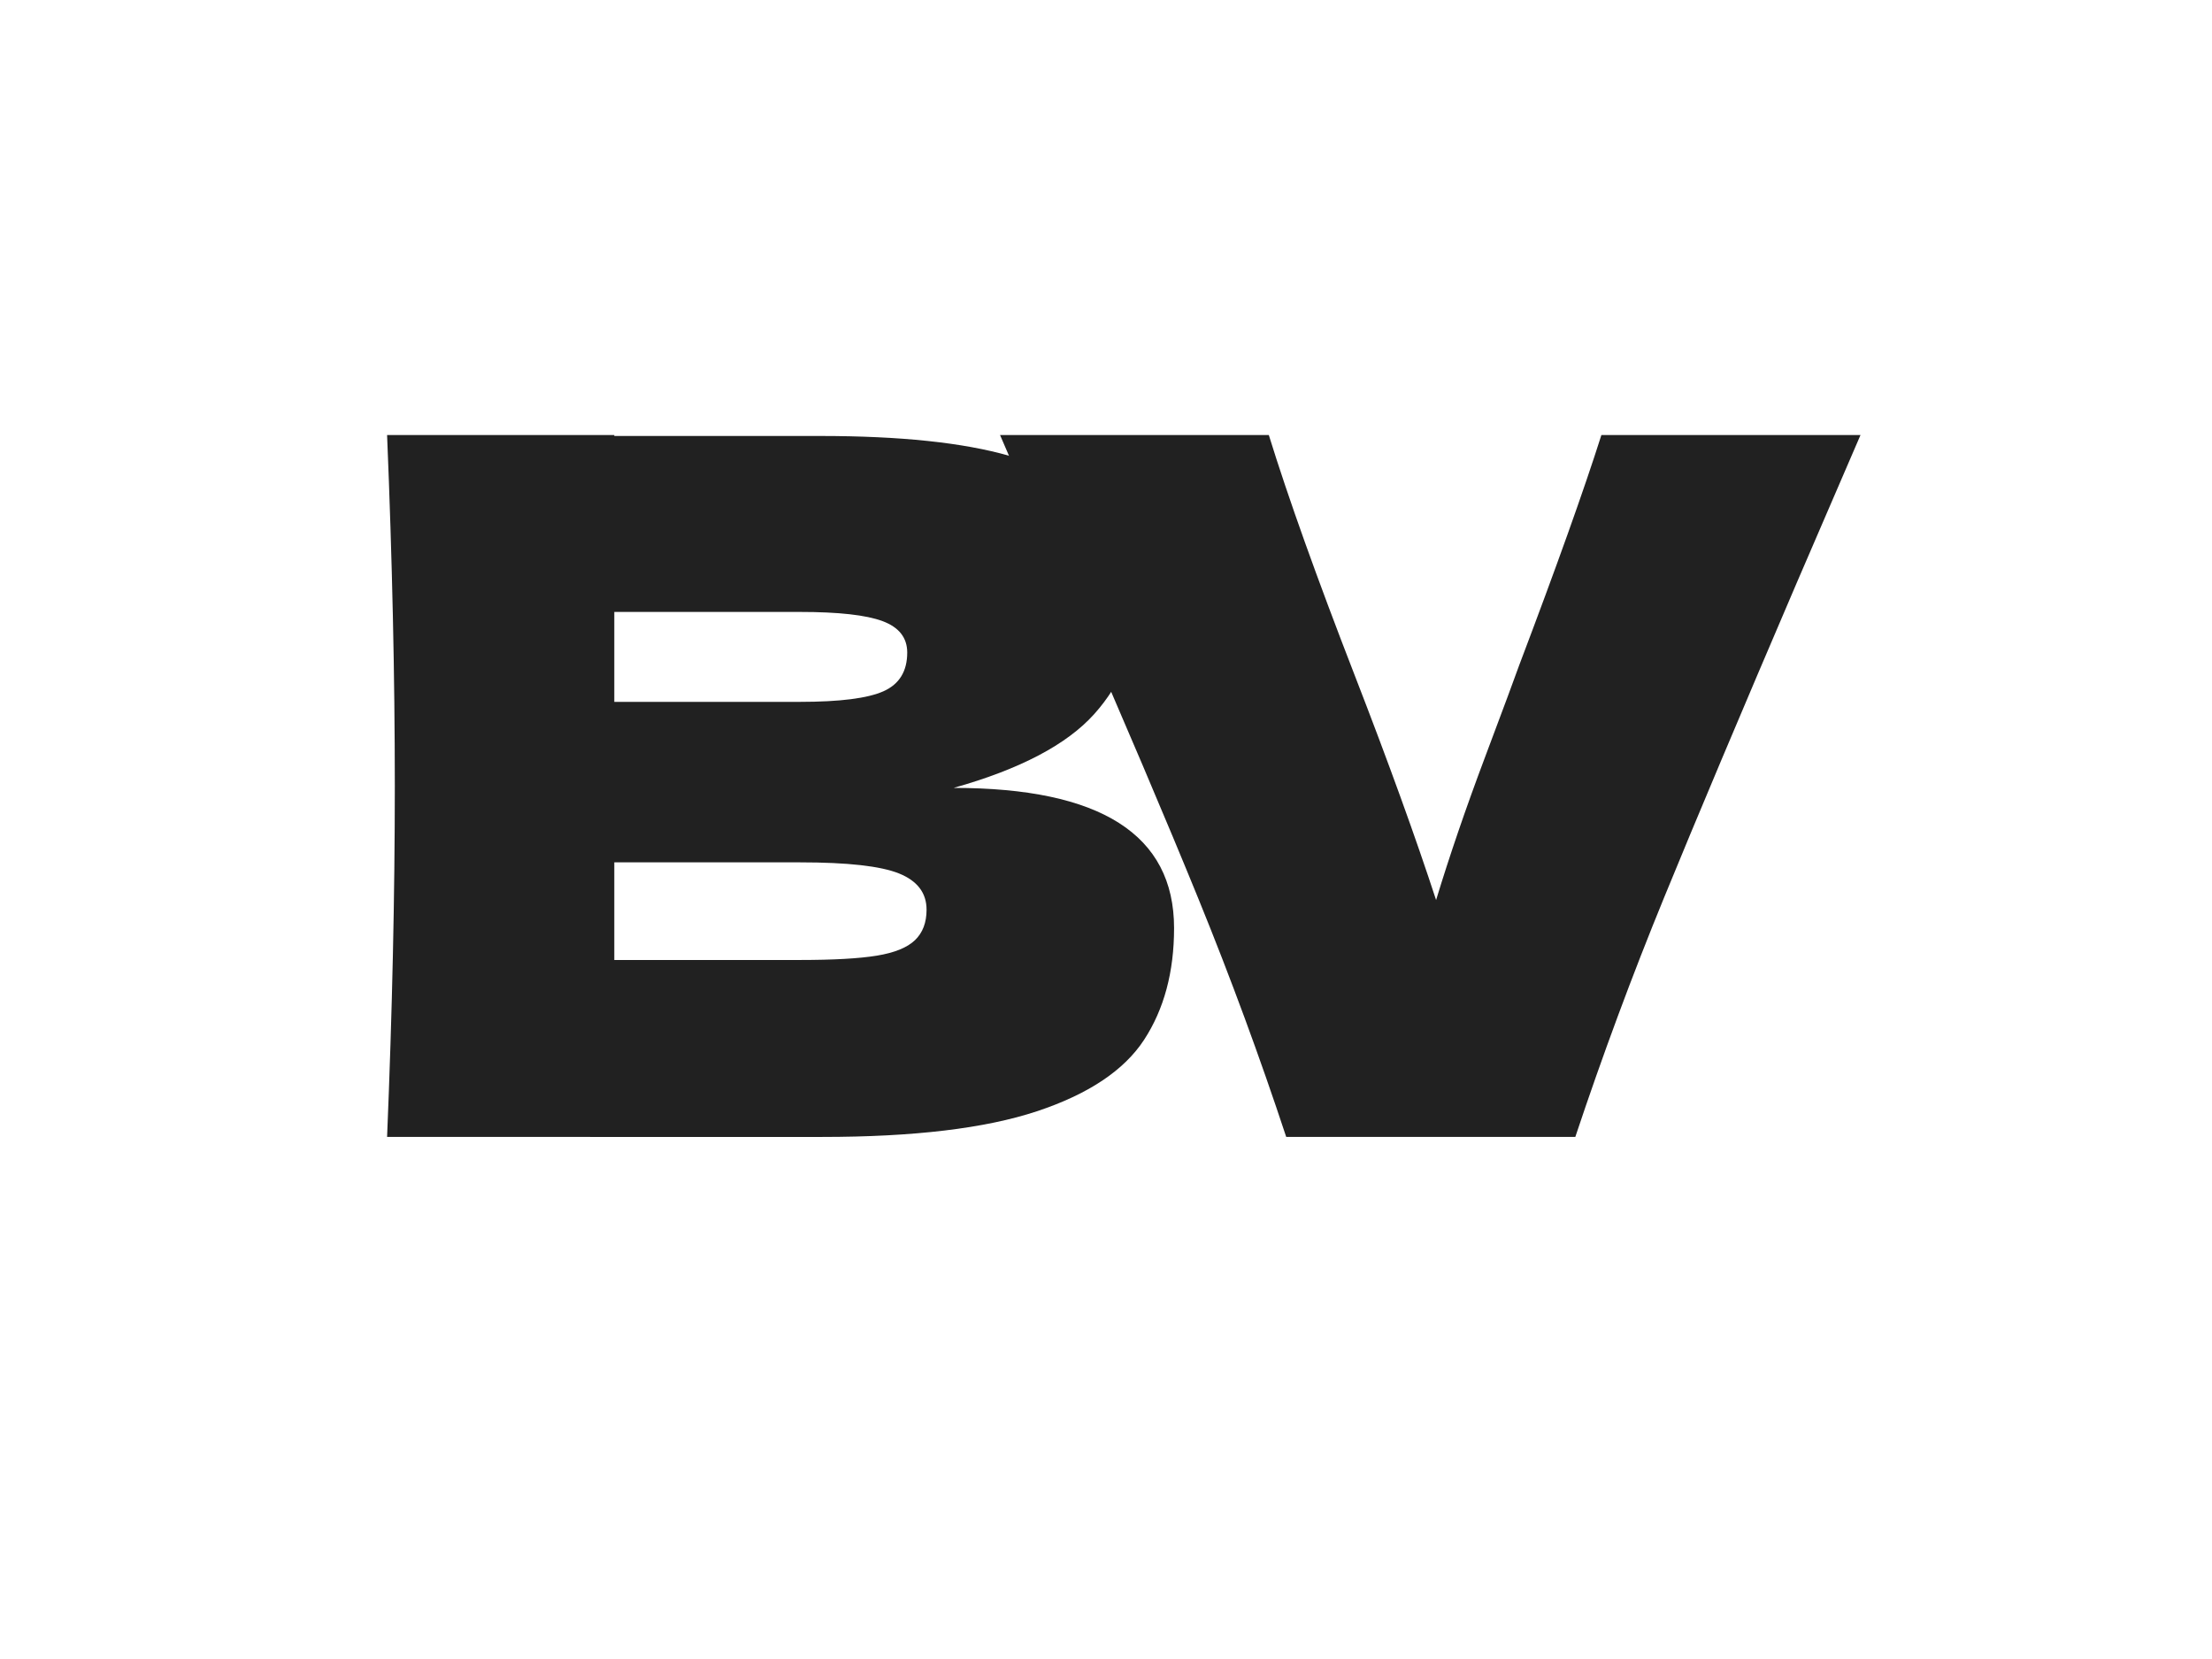 <svg xmlns="http://www.w3.org/2000/svg" xml:space="preserve" width="2000" height="1500" data-id="lg_NyqCU6lZf8xpNA5Epa" data-version="1" viewBox="0 0 2000 1500"><path fill="#fff" stroke="transparent" d="M0 0h2000v1500H0z"/><g data-padding="20"><g transform="translate(-1661.29 -1247.774)scale(2.592)"><rect width="587.081" height="401.15" x="493.884" y="410.14" fill="none" rx="0" ry="0" transform="matrix(.95 0 0 .95 278.75 190.62)"/><path fill="#212121" d="M973.584 756.236q76.893 0 76.893 48.906 0 22.932-10.45 38.95-10.46 16.016-37.44 24.956t-74.869 8.94H775.956q2.697-65.428 2.697-122.428 0-56.99-2.698-122.417h79.258v.332h71.83q41.818 0 65.94 6.916 24.11 6.916 34.057 20.064 9.946 13.158 9.946 33.393 0 20.567-14.326 36.594-14.335 16.017-49.077 25.792m-53.618-61.38h-64.752v31.37h64.752q20.91 0 29.175-3.715 8.255-3.705 8.255-13.49 0-7.753-8.597-10.954-8.598-3.21-28.833-3.21m-64.752 121.41h64.752q17.537 0 26.81-1.51 9.271-1.52 13.318-5.398 4.047-3.885 4.047-10.63 0-8.769-9.604-12.645-9.615-3.876-34.57-3.876h-64.753Z"/><path fill="#212121" d="M1199.542 633.144h90.383l-22.259 51.594q-29.336 68.467-46.199 109.611-16.862 41.145-31.027 83.64h-100.842q-13.823-41.82-30.514-82.794-16.7-40.983-44.688-105.06-4.722-10.793-24.624-56.99h93.755q10.118 32.707 30.02 83.97 17.537 45.191 28.33 78.241 7.077-23.265 17.033-49.742 9.946-26.476 11.97-32.205 19.56-51.604 28.662-80.265"/></g><path fill="transparent" stroke="transparent" stroke-width="2.688" d="M250 237.903h1500v1024.194H250z"/></g></svg>